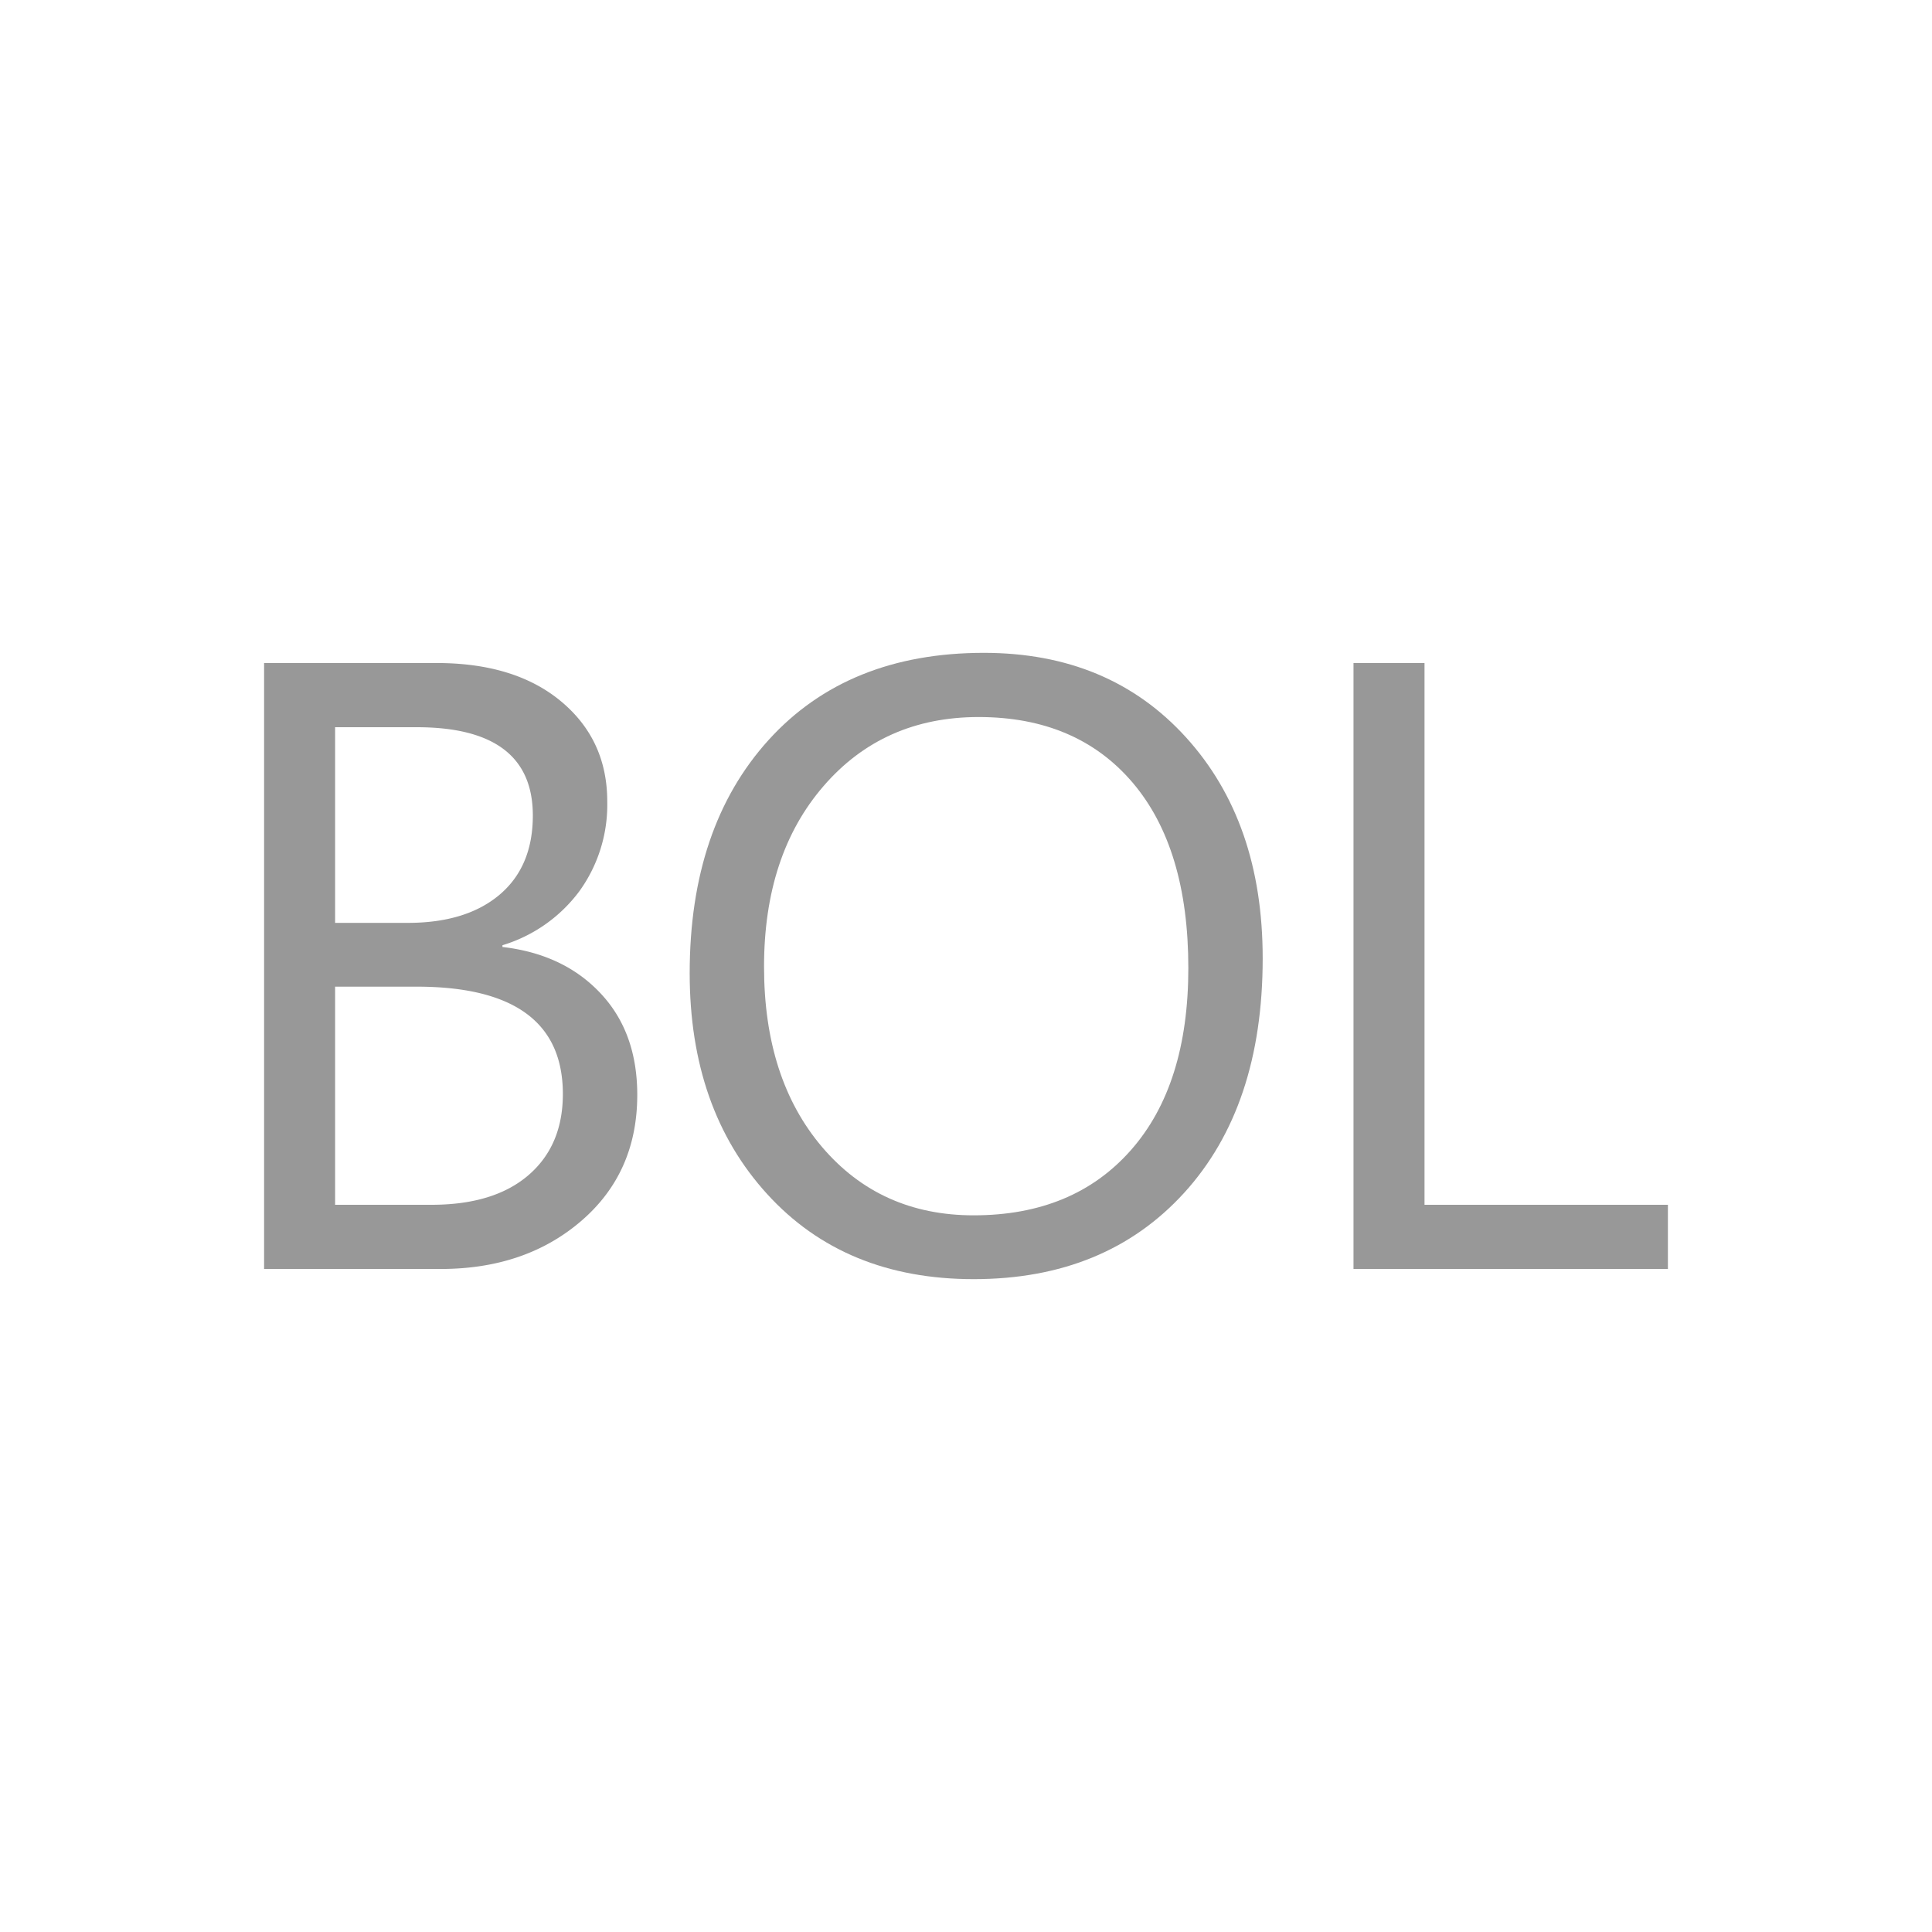 <svg id="Слой_1" data-name="Слой 1" xmlns="http://www.w3.org/2000/svg" viewBox="0 0 500 500"><defs><style>.cls-1{fill:#989898;}</style></defs><title>иконки</title><path class="cls-1" d="M68.345,328.412V171.588H112.97q20.352,0,32.259,9.947,11.933,9.96,11.927,25.908a38.2,38.2,0,0,1-7.216,23.2,38.8,38.8,0,0,1-19.907,13.981v0.451q15.86,1.842,25.369,11.977,9.527,10.11,9.521,26.309,0,20.107-14.445,32.573T114.06,328.412H68.345ZM86.724,188.2v50.638h18.8q15.109,0,23.74-7.266c5.75-4.861,8.632-11.676,8.632-20.521q0-22.851-30.067-22.851H86.724Zm0,67.15V311.8h24.931q16.2,0,25.106-7.667t8.907-21q0-27.774-37.834-27.787H86.724Z"/><path class="cls-1" d="M251.979,331.043q-33.356,0-53.419-22t-20.07-57.177q0-37.847,20.446-60.385,20.446-22.513,55.674-22.525,32.472,0,52.329,21.874t19.844,57.2q0,38.373-20.333,60.685Q286.1,331.043,251.979,331.043Zm1.315-145.474q-24.711,0-40.139,17.84-15.428,17.815-15.422,46.8t15.034,46.654q15.052,17.664,39.212,17.664,25.82,0,40.691-16.863,14.864-16.838,14.871-47.13,0-31.044-14.432-48.007Q278.658,185.581,253.295,185.569Z"/><path class="cls-1" d="M431.655,328.412H350.286V171.588h18.378V311.8h62.99v16.612Z"/></svg>